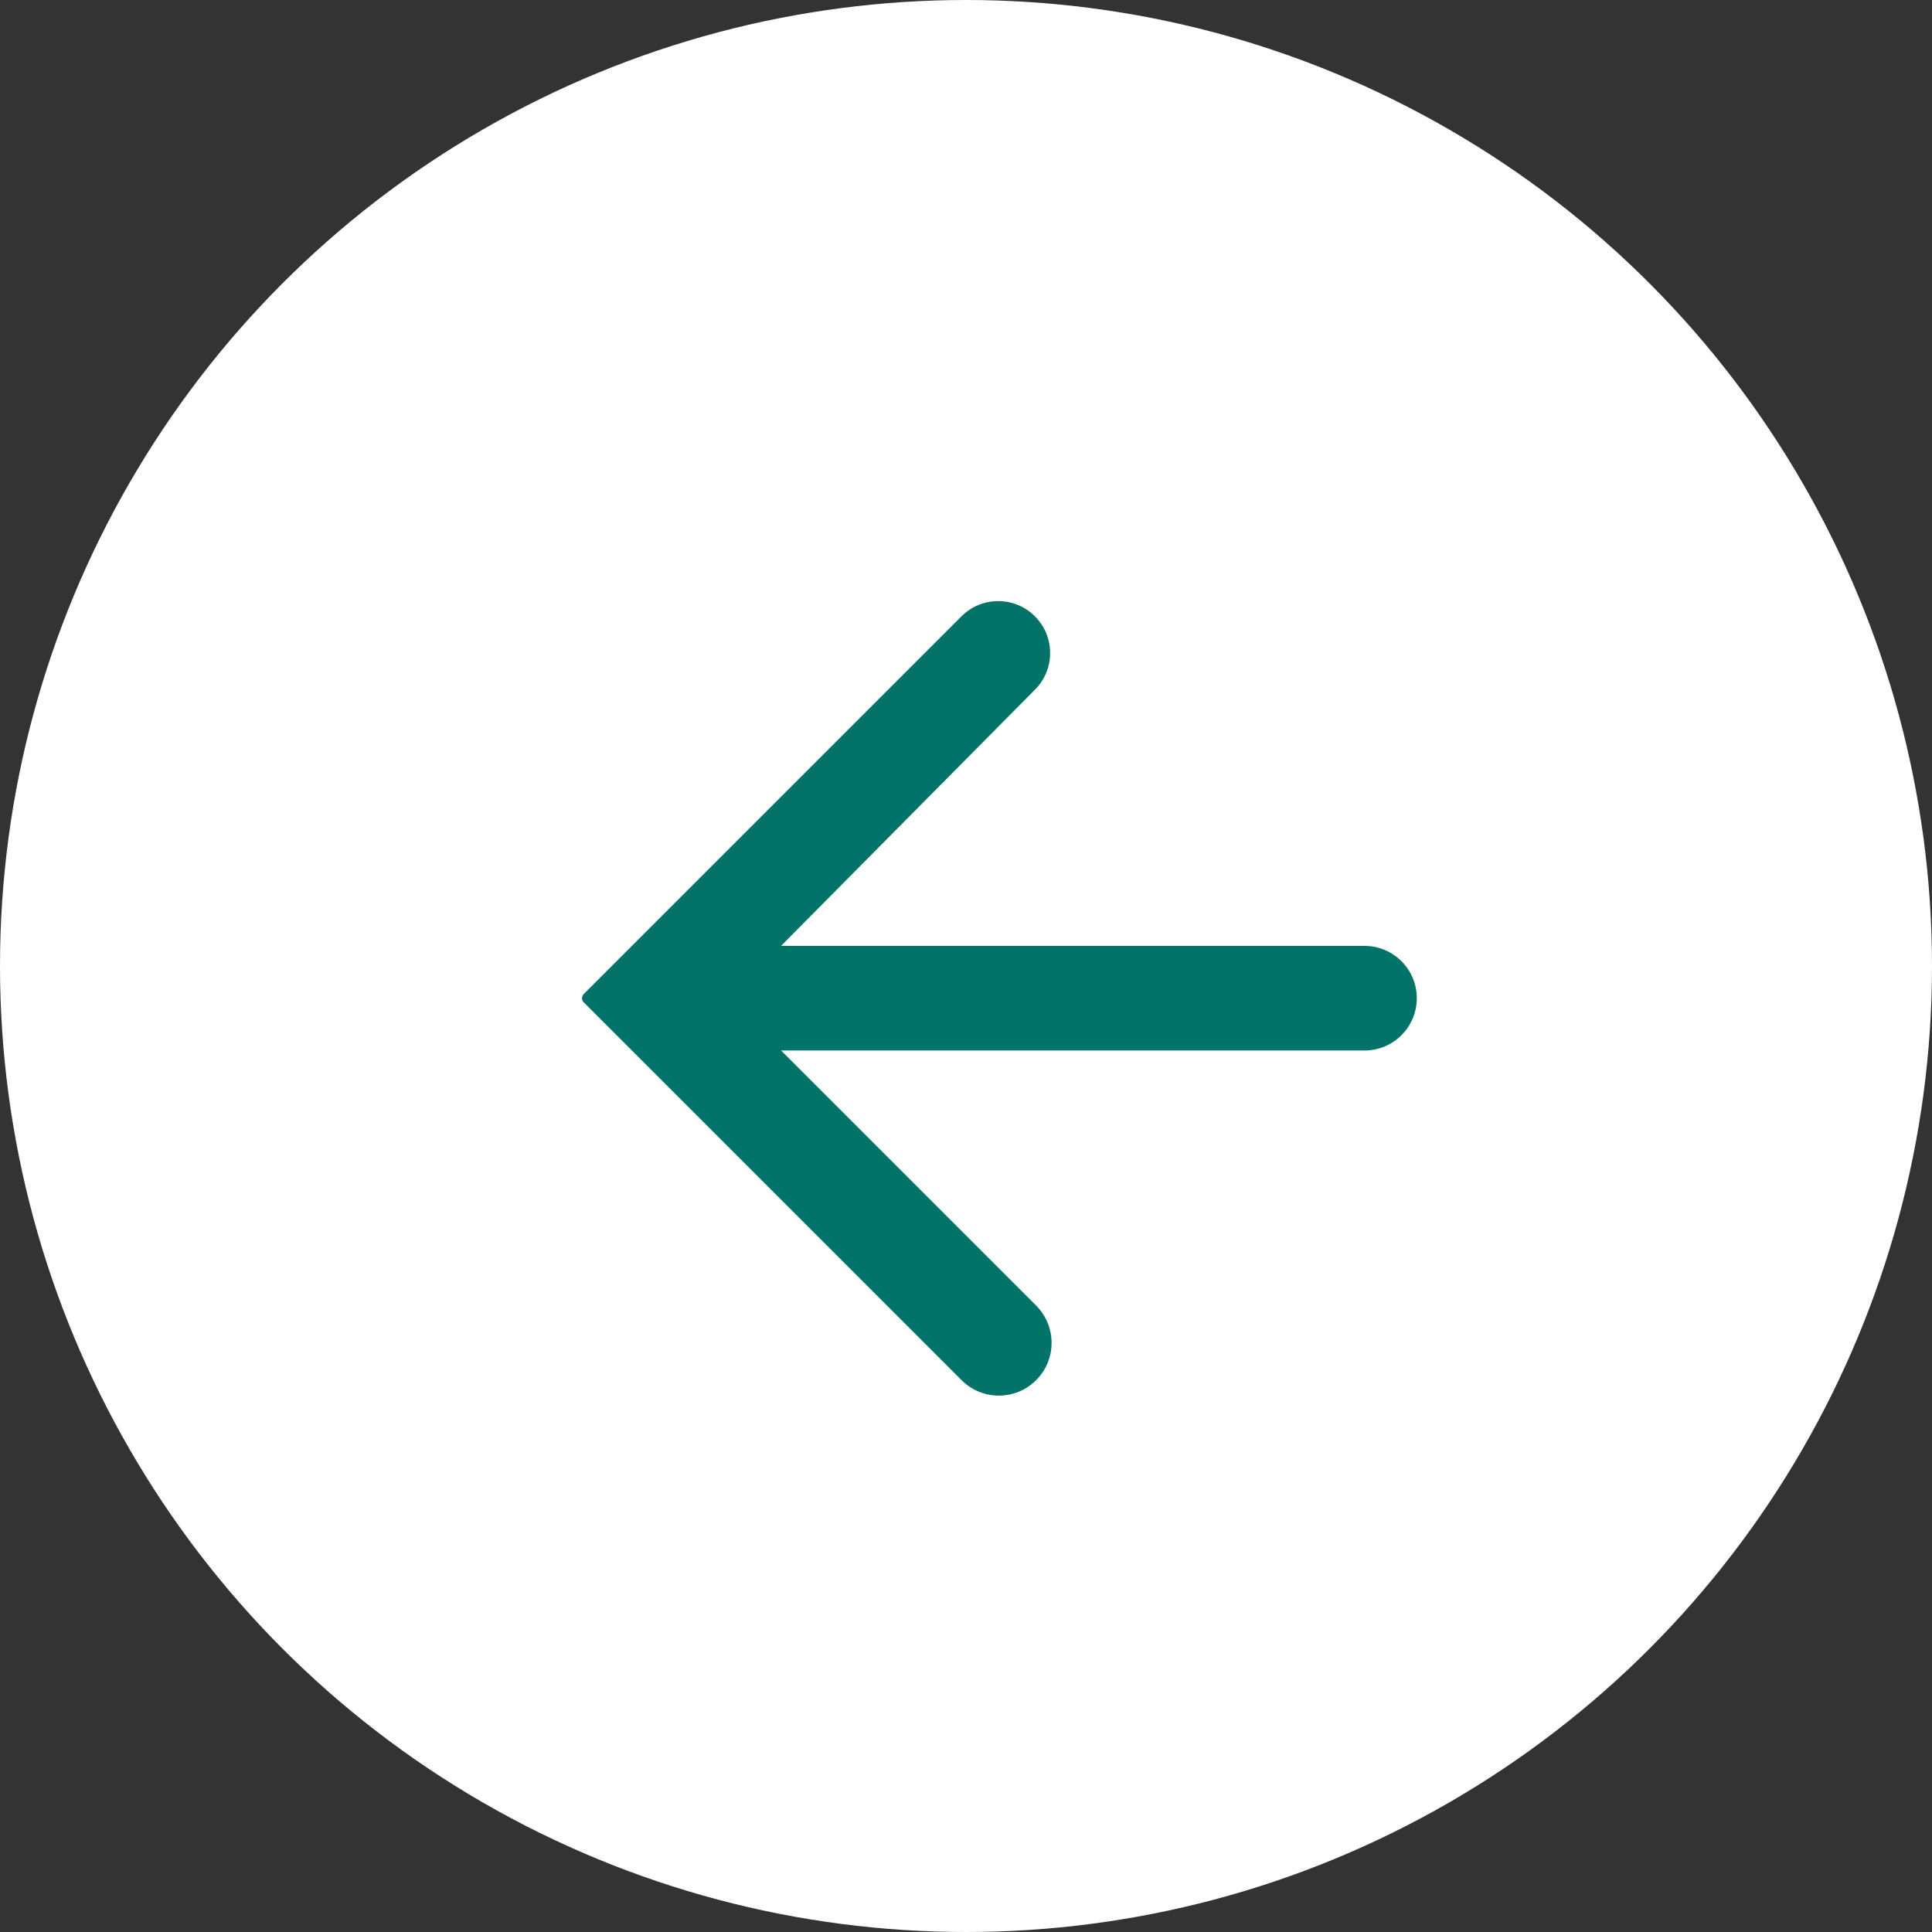 <svg width="30" height="30" viewBox="0 0 30 30" fill="none" xmlns="http://www.w3.org/2000/svg">
<rect x="0" y="0" width="30" height="30" fill="#333333" stroke="none"/>
<circle cx="15" cy="15" r="15" transform="rotate(-180 15 15)" fill="white"/>
<path d="M22 15.5C22 15.949 21.636 16.312 21.188 16.312H12.128L16.089 20.273C16.413 20.597 16.408 21.123 16.079 21.441C15.758 21.752 15.247 21.747 14.931 21.431L9.064 15.564C9.029 15.529 9.029 15.471 9.064 15.436L14.93 9.57C15.245 9.255 15.755 9.255 16.07 9.57C16.384 9.884 16.385 10.392 16.073 10.707L12.128 14.688L21.188 14.688C21.636 14.688 22 15.051 22 15.5Z" fill="#027368"/>
</svg>
